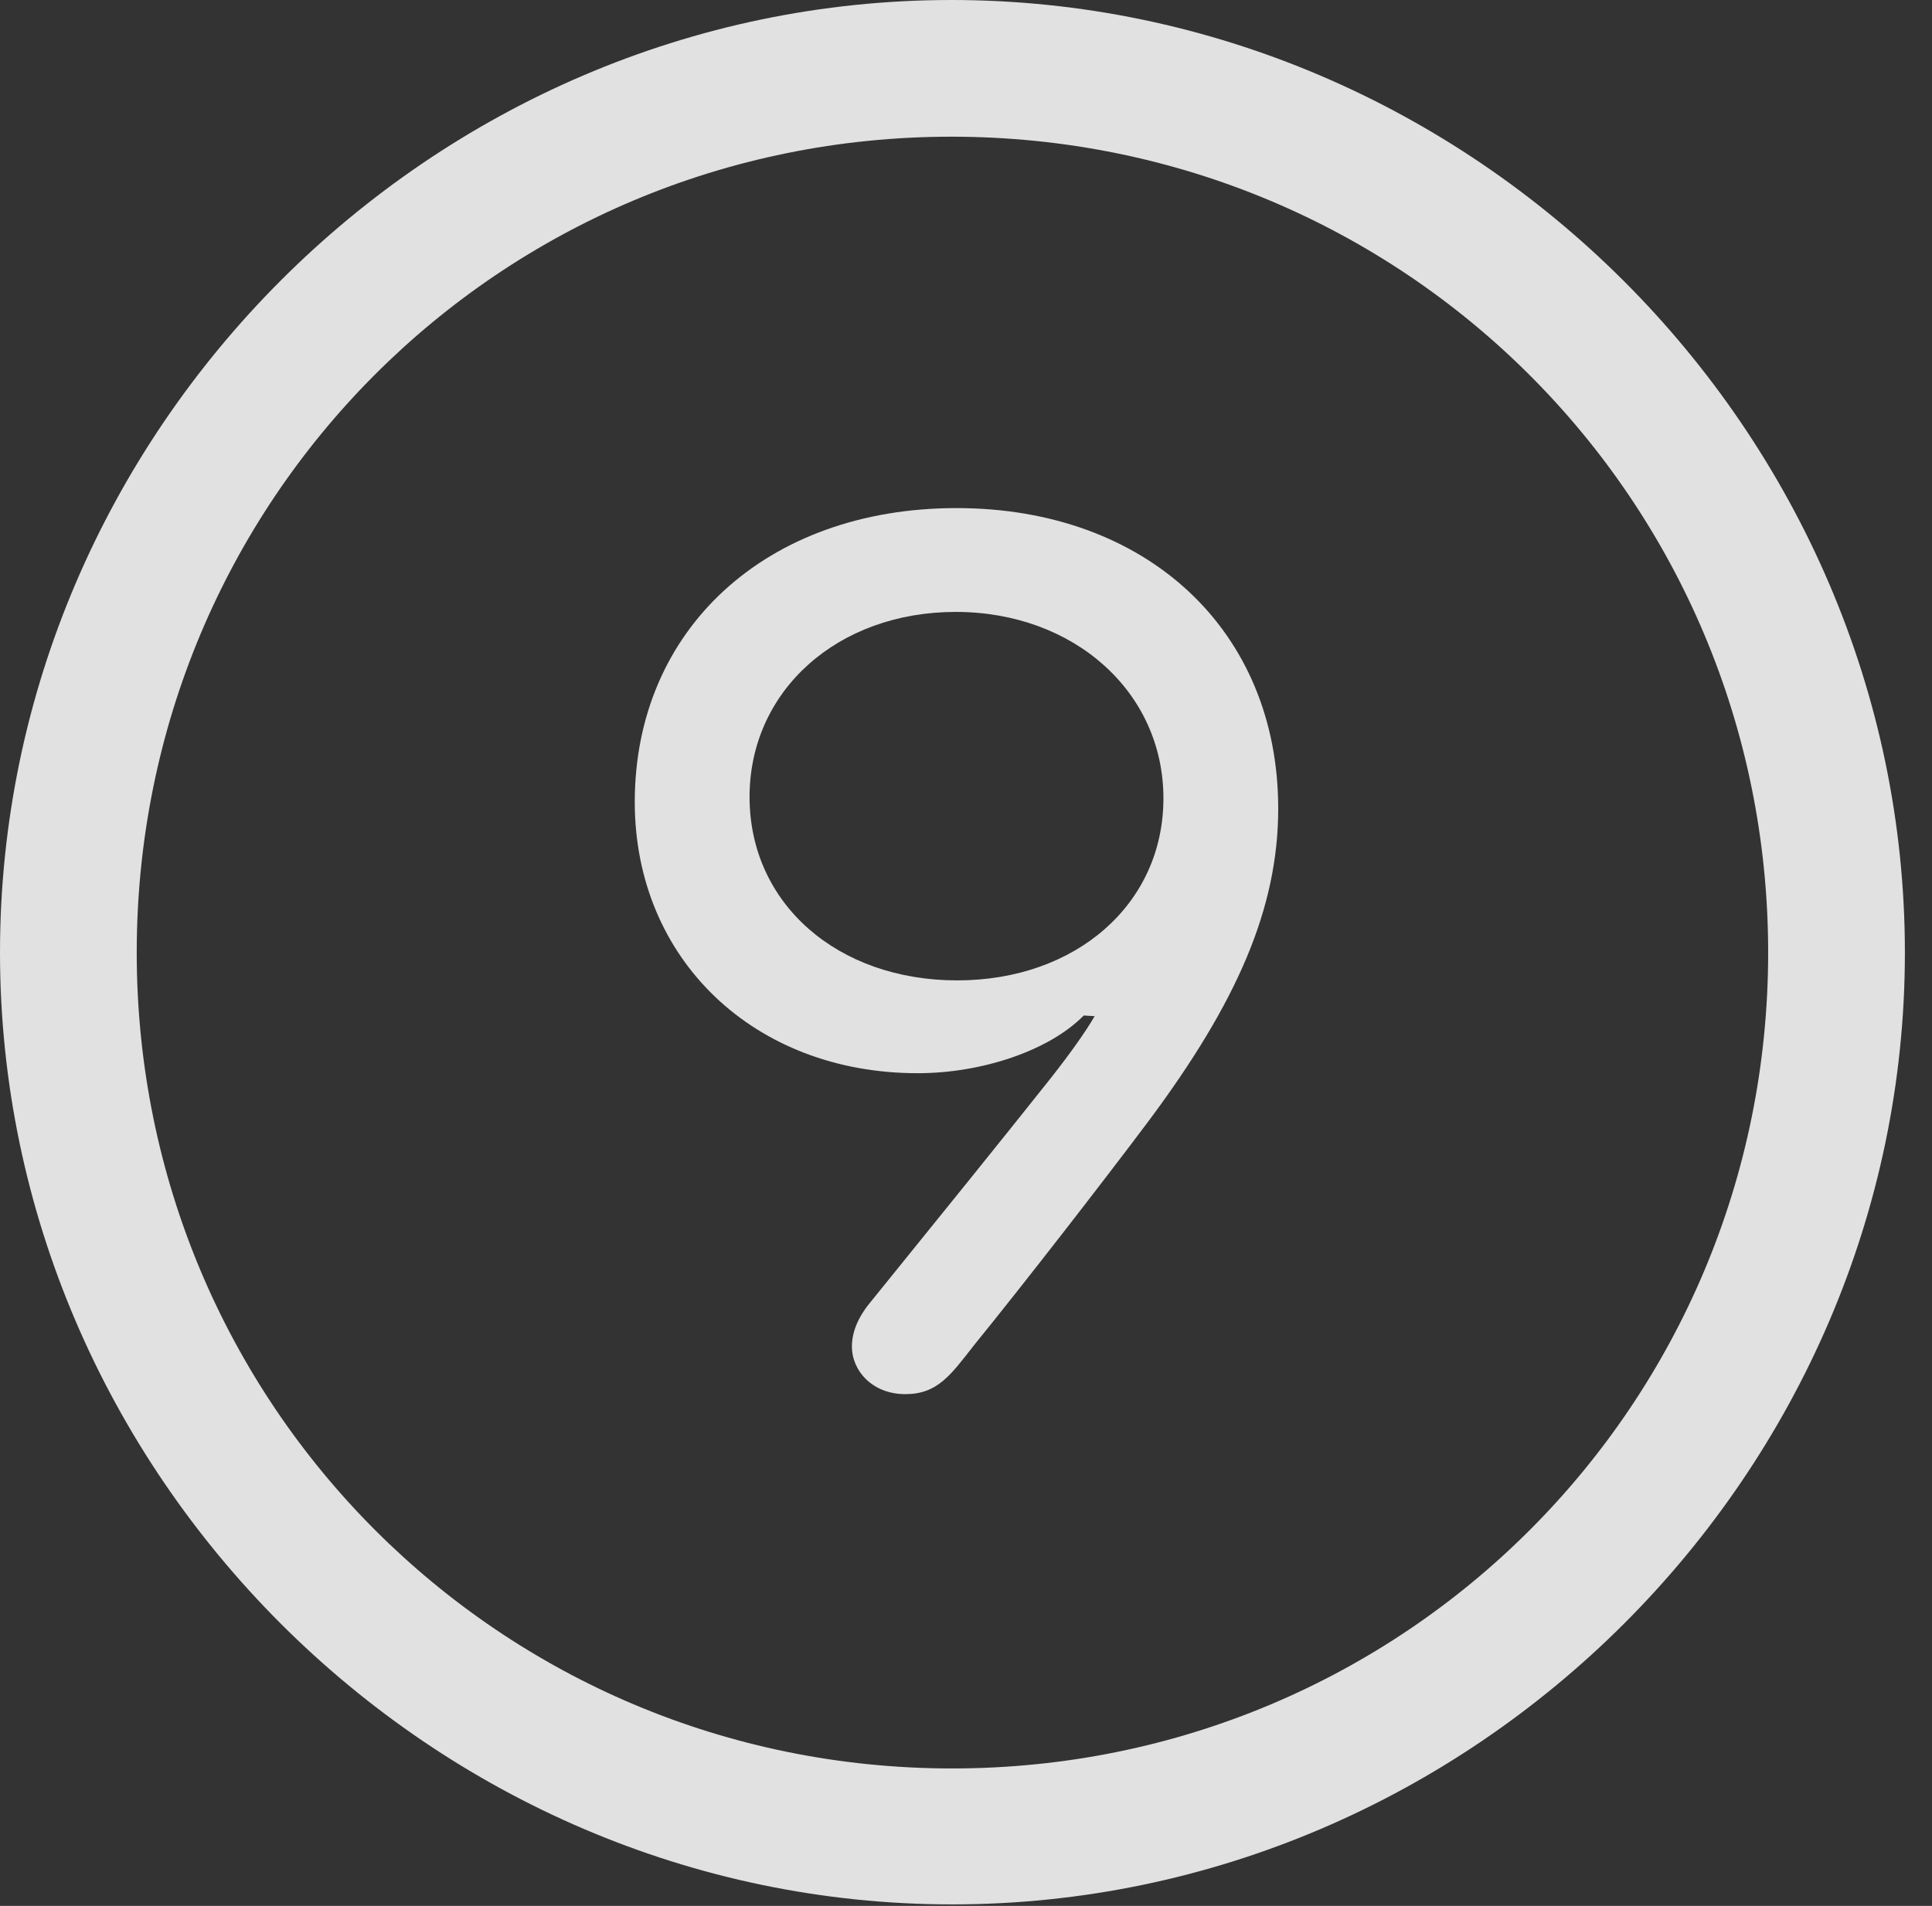 <?xml version="1.0" encoding="UTF-8"?>
<!--Generator: Apple Native CoreSVG 232.5-->
<!DOCTYPE svg
PUBLIC "-//W3C//DTD SVG 1.1//EN"
       "http://www.w3.org/Graphics/SVG/1.1/DTD/svg11.dtd">
<svg version="1.1" xmlns="http://www.w3.org/2000/svg" xmlns:xlink="http://www.w3.org/1999/xlink" width="25.801" height="25.459">
 <rect width="100%" height="100%" fill="#333333" stroke="none"/>
 <g>
  <rect height="25.459" opacity="0" width="25.801" x="0" y="0"/>
  <path d="M12.715 25.439C19.678 25.439 25.439 19.678 25.439 12.725C25.439 5.762 19.668 0 12.705 0C5.752 0 0 5.762 0 12.725C0 19.678 5.762 25.439 12.715 25.439ZM12.715 23.623C6.68 23.623 1.826 18.76 1.826 12.725C1.826 6.68 6.67 1.826 12.705 1.826C18.75 1.826 23.613 6.68 23.613 12.725C23.613 18.76 18.76 23.623 12.715 23.623Z" fill="#ffffff" fill-opacity="0.85"/>
  <path d="M8.477 10.713C8.477 12.812 10.068 14.336 12.256 14.336C13.115 14.336 14.014 14.033 14.473 13.565L14.619 13.574C14.492 13.789 14.307 14.053 14.023 14.414C13.379 15.225 12.559 16.24 11.65 17.363C11.475 17.568 11.377 17.773 11.377 17.988C11.377 18.311 11.65 18.623 12.09 18.623C12.52 18.623 12.695 18.369 13.008 17.969C13.682 17.139 14.727 15.791 15.342 14.971C16.514 13.398 17.07 12.139 17.07 10.801C17.07 8.418 15.312 6.787 12.773 6.787C10.234 6.787 8.477 8.408 8.477 10.713ZM10.01 10.645C10.01 9.229 11.182 8.174 12.764 8.174C14.336 8.174 15.537 9.238 15.537 10.664C15.537 12.08 14.365 13.096 12.783 13.096C11.182 13.096 10.01 12.07 10.01 10.645Z" fill="#ffffff" fill-opacity="0.85"/>
 </g>
</svg>
